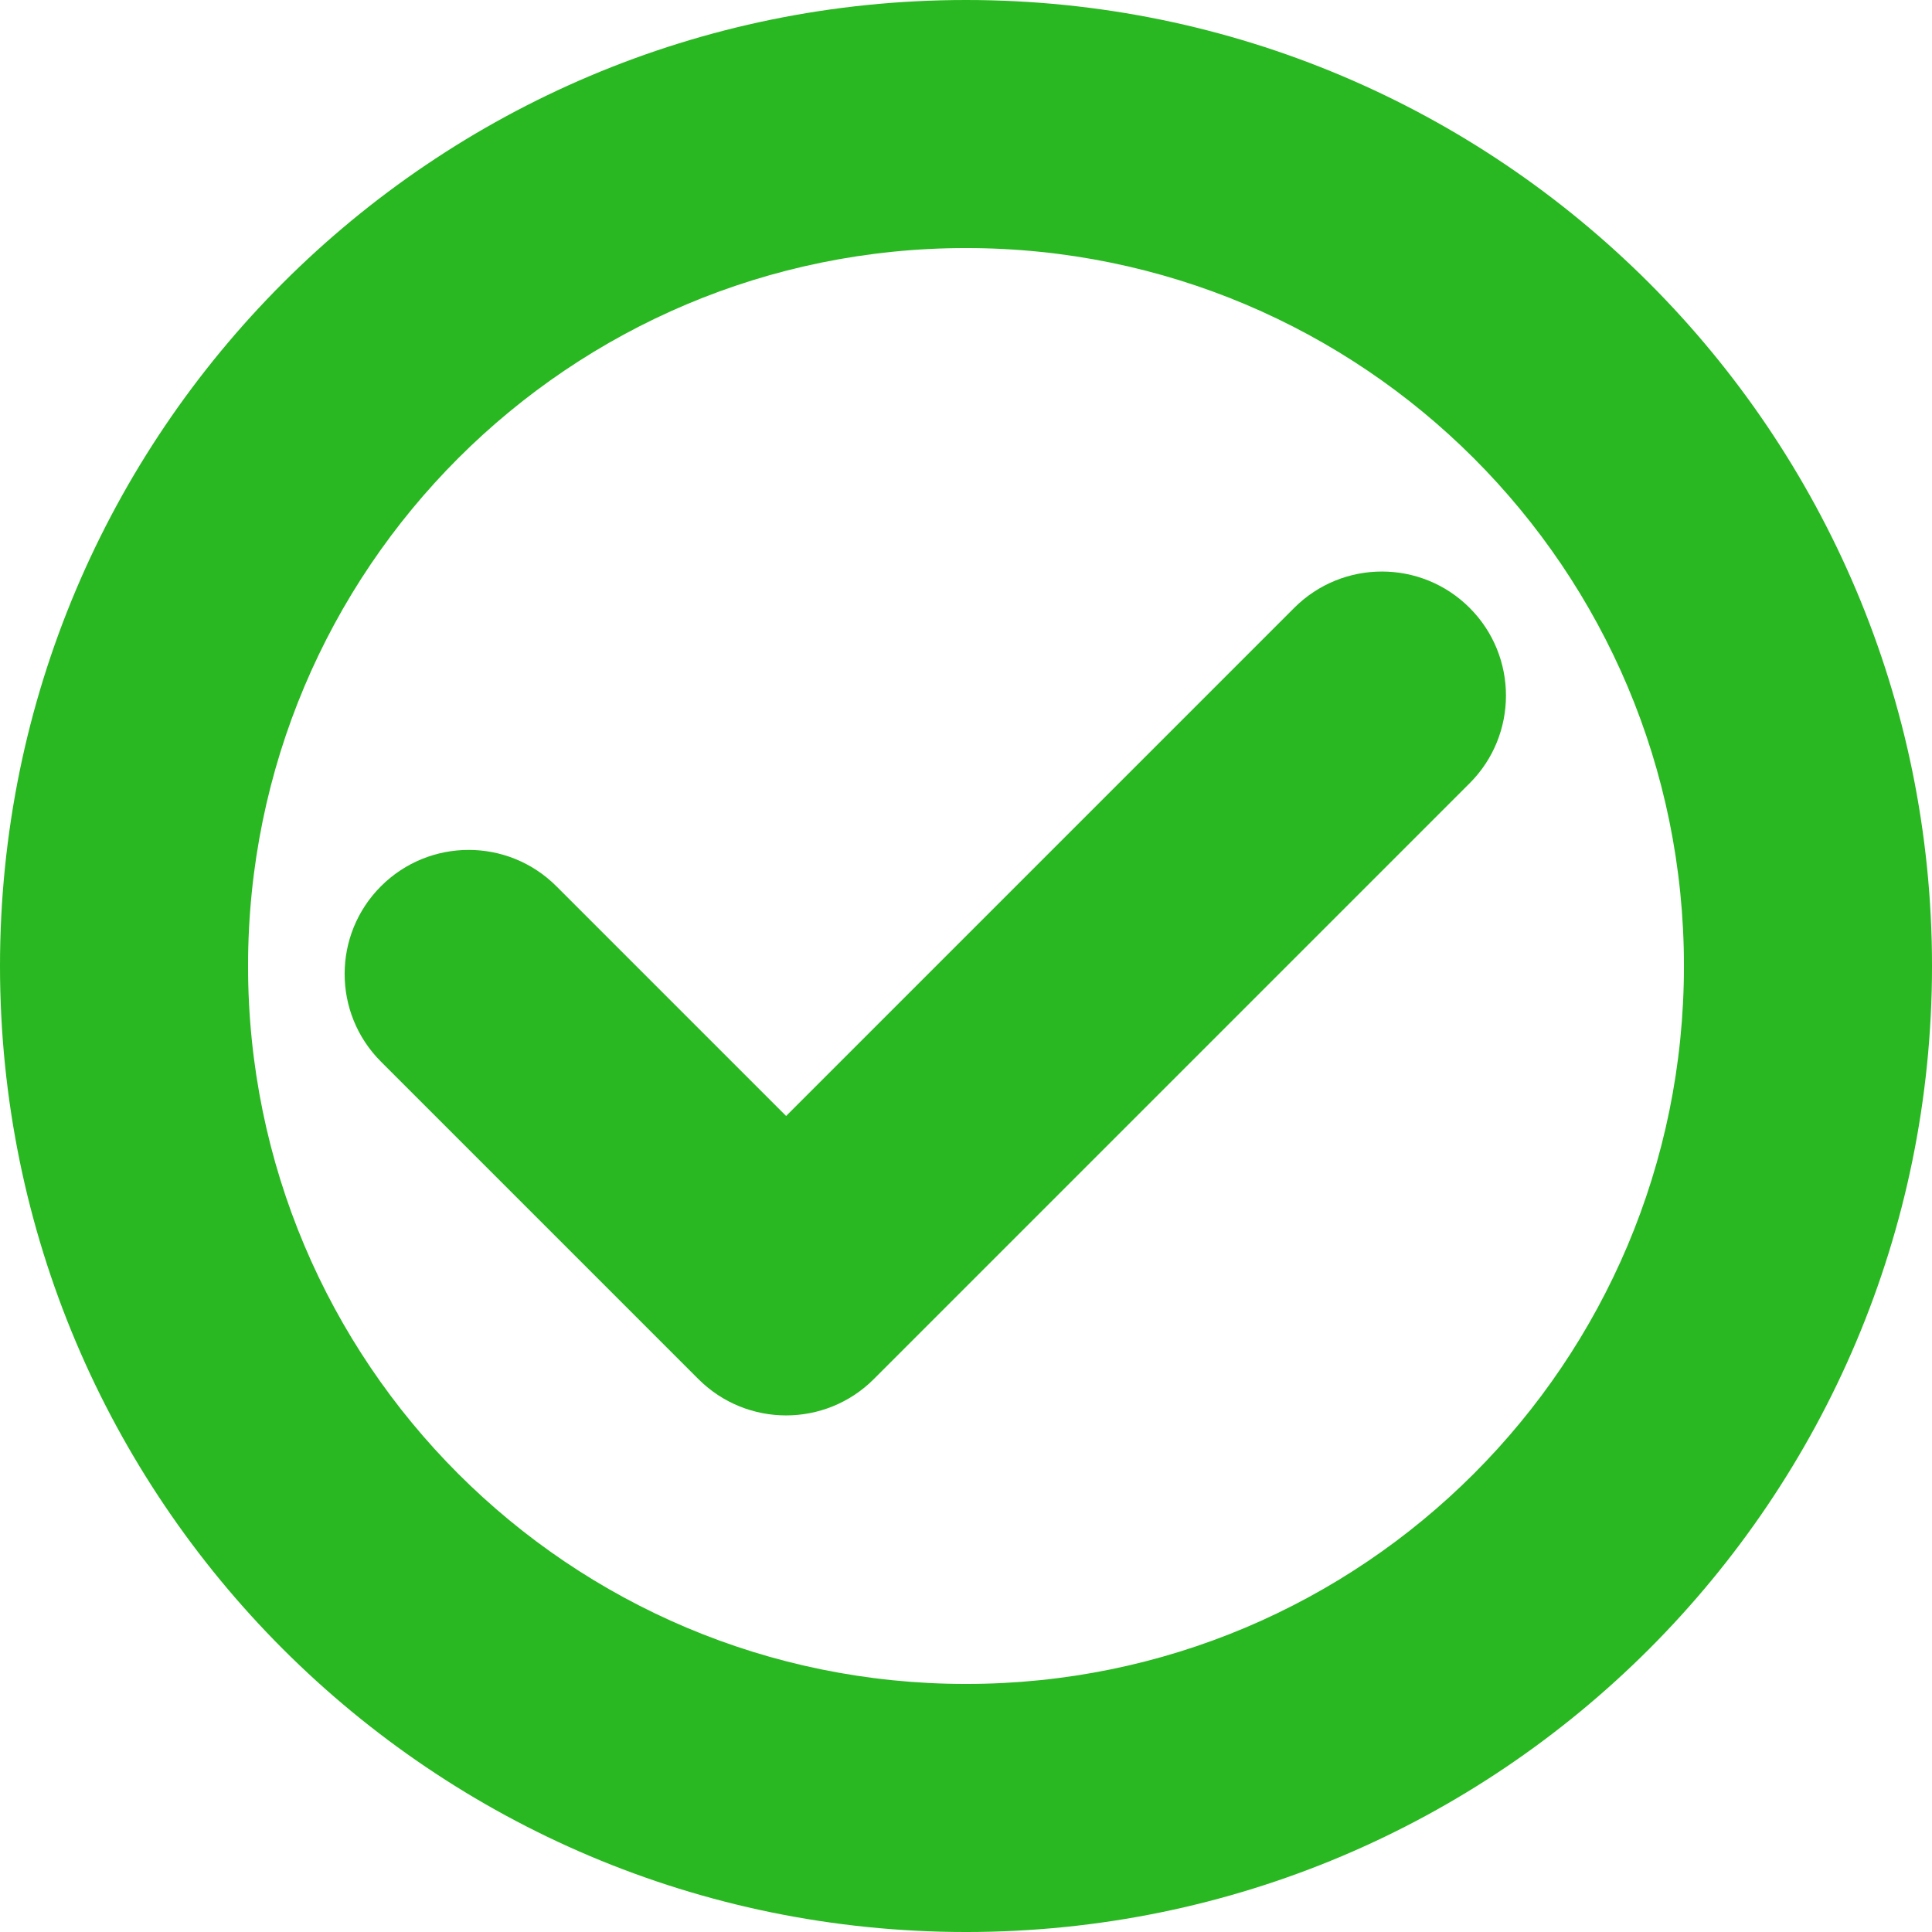 <?xml version="1.0"?>
<svg xmlns="http://www.w3.org/2000/svg" xmlns:xlink="http://www.w3.org/1999/xlink" version="1.1" id="Capa_1" x="0px" y="0px" viewBox="0 0 311.539 311.539" style="enable-background:new 0 0 311.539 311.539;" xml:space="preserve" width="512px" height="512px" class=""><g><g>
	<path d="M236.981,98.019c-7.811-7.811-20.475-7.811-28.285,0l-81.935,81.936l-37.046-37.047c-7.811-7.811-20.475-7.811-28.285,0   s-7.811,20.475,0,28.285l51.188,51.188c3.905,3.905,9.024,5.857,14.143,5.857s10.237-1.952,14.143-5.857l96.077-96.077   C244.792,118.494,244.792,105.83,236.981,98.019z" data-original="#000000" class="active-path" data-old_color="#000000" fill="#29B821"/>
	<path d="M155.77,0C69.74,0,0,69.74,0,155.77s69.74,155.77,155.77,155.77s155.77-69.74,155.77-155.77S241.799,0,155.77,0z    M155.77,271.539C91.784,271.539,40,219.761,40,155.77C40,91.784,91.778,40,155.77,40c63.986,0,115.77,51.778,115.77,115.77   C271.539,219.755,219.761,271.539,155.77,271.539z" data-original="#000000" class="active-path" data-old_color="#000000" fill="#29B821"/>
</g></g> </svg>
